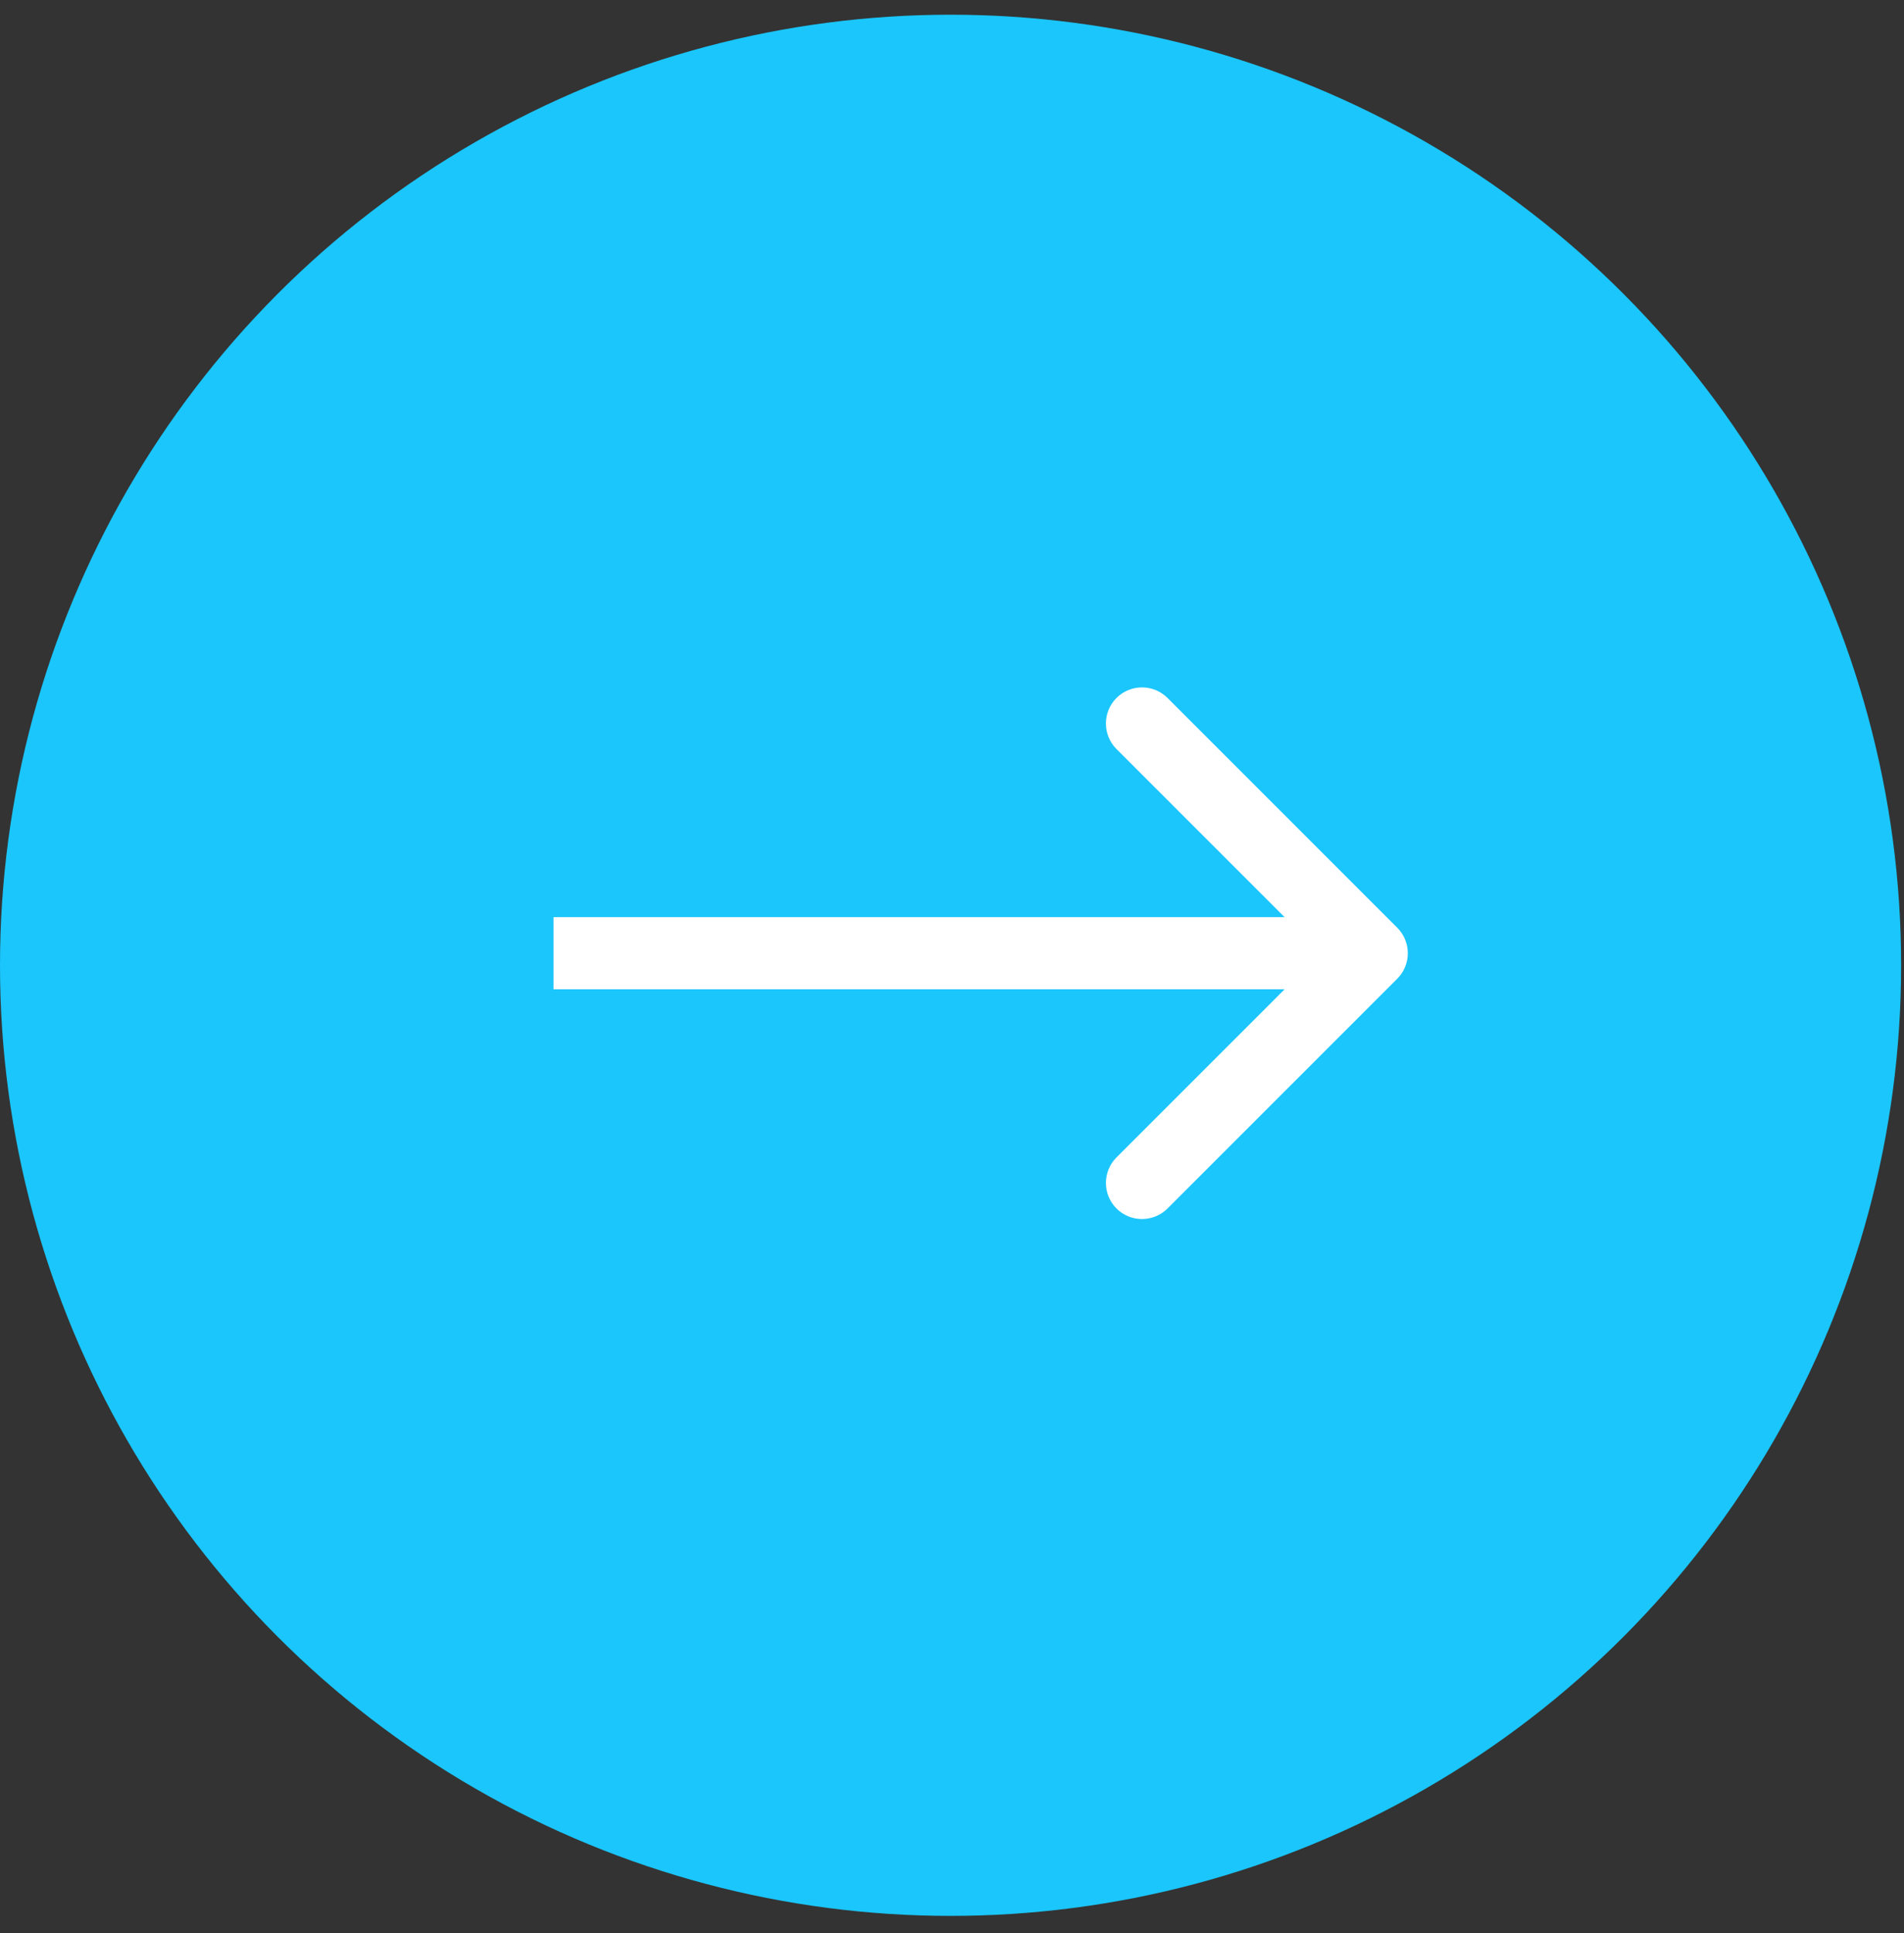 <svg width="65" height="66" viewBox="0 0 65 66" fill="none" xmlns="http://www.w3.org/2000/svg">
<rect x="0" y="0" width="65" height="66" fill="#333333" stroke="none"/>
<circle cx="32.451" cy="32.953" r="32.451" fill="#1AC6FC"/>
<path d="M47.7 33.412C48.181 32.931 48.181 32.151 47.7 31.67L39.858 23.827C39.377 23.346 38.596 23.346 38.115 23.827C37.634 24.308 37.634 25.089 38.115 25.57L45.086 32.541L38.115 39.512C37.634 39.993 37.634 40.773 38.115 41.255C38.596 41.736 39.377 41.736 39.858 41.255L47.7 33.412ZM18.896 33.773H46.829V31.309H18.896V33.773Z" fill="white"/>
</svg>
